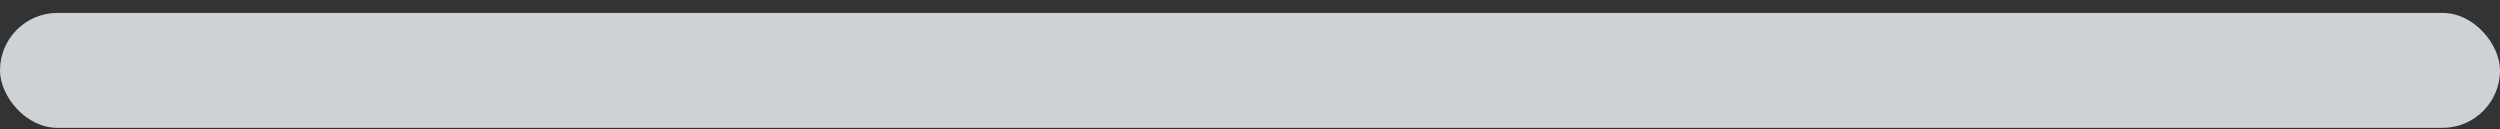<svg width="174" height="9" viewBox="0 0 174 9" fill="none" xmlns="http://www.w3.org/2000/svg">
<rect x="0" y="0" width="174" height="9" fill="#333333" stroke="none"/>
<g clip-path="url(#clip0_1065_713)">
<rect y="0.898" width="174" height="8" rx="4" fill="#CCD2D6"/>
<rect width="3.498" height="18.626" transform="matrix(0.927 -0.375 0.313 0.95 -8.643 -2.789)" fill="white" fill-opacity="0.25"/>
</g>
<defs>
<clipPath id="clip0_1065_713">
<rect y="0.898" width="174" height="8" rx="4" fill="white"/>
</clipPath>
</defs>
</svg>
